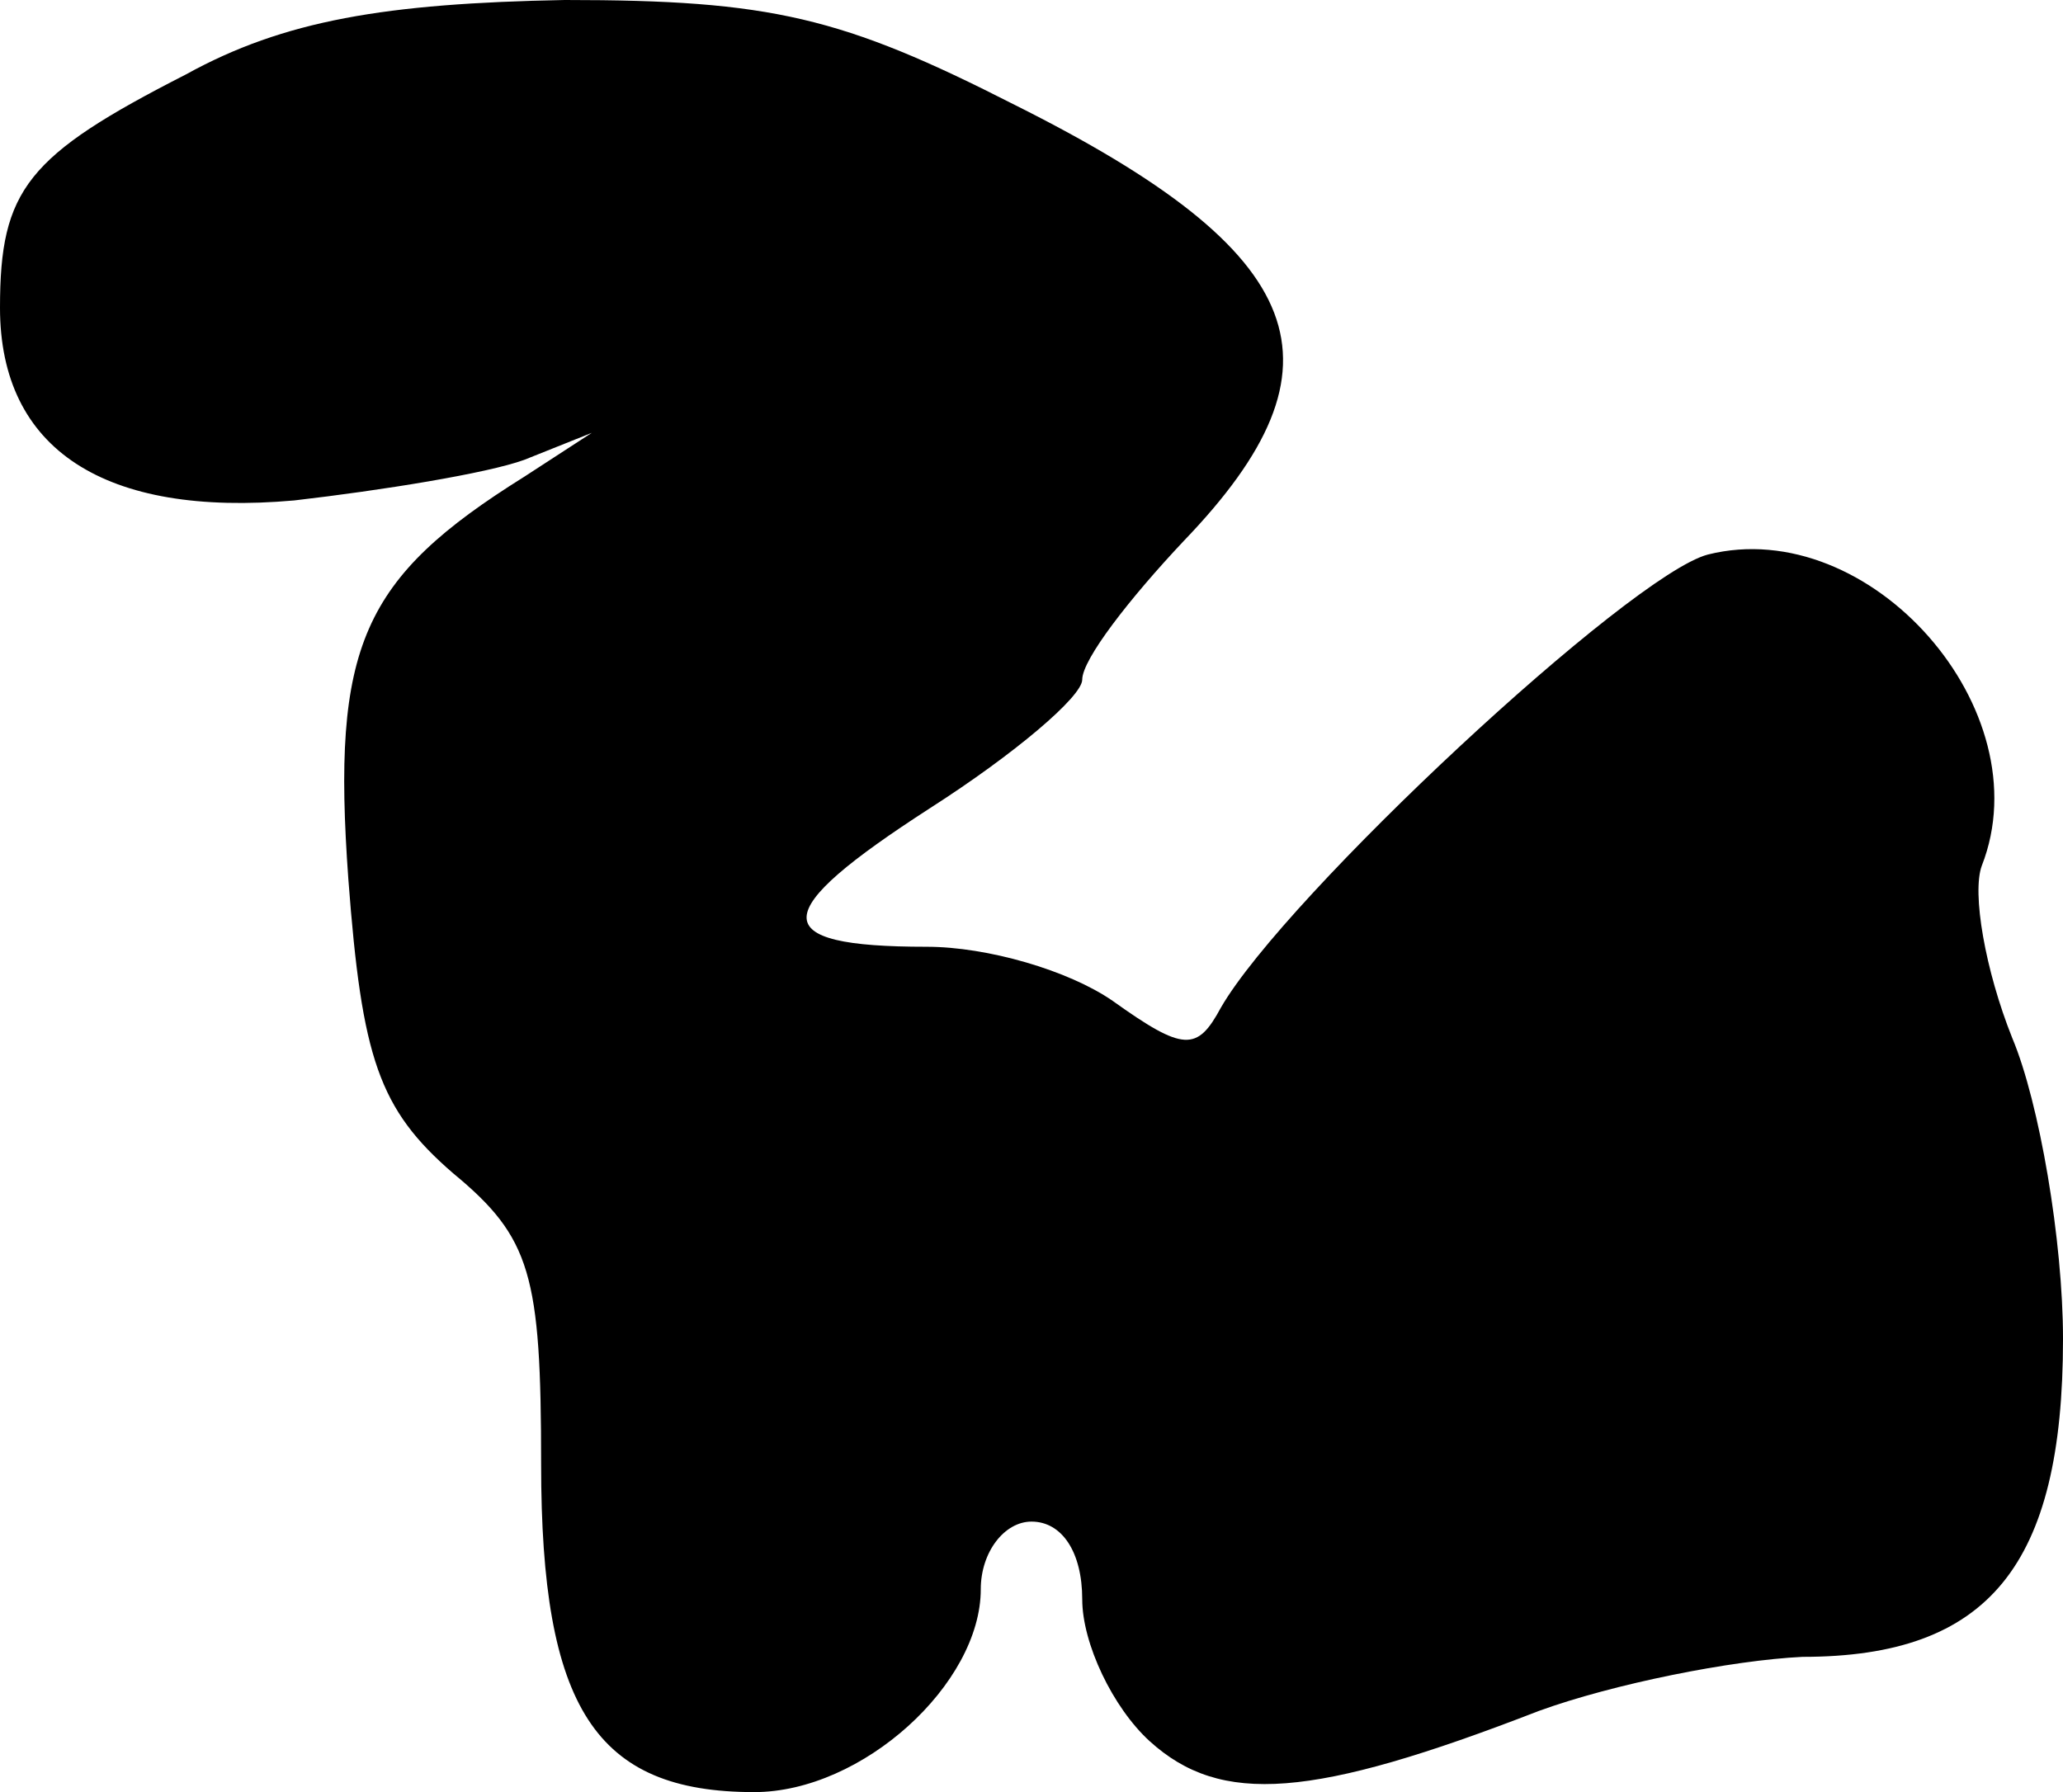 <?xml version="1.0" standalone="no"?>
<!DOCTYPE svg PUBLIC "-//W3C//DTD SVG 20010904//EN"
 "http://www.w3.org/TR/2001/REC-SVG-20010904/DTD/svg10.dtd">
<svg version="1.0" xmlns="http://www.w3.org/2000/svg"
 width="61pt" height="53pt" viewBox="0 0 61 53"
 preserveAspectRatio="xMidYMid meet">
<g transform="translate(0,53) scale(0.1,-0.1)"
fill="#000000" stroke="none">
<path fill="#000000" stroke="none" d="M55 508 c-47 -24 -55 -34 -55 -69 0
-42 31 -62 87 -57 26 3 57 8 68 12 l20 8 -20 -13 c-48 -30 -57 -50 -52 -119 4
-53 9 -68 31 -87 23 -19 26 -30 26 -86 0 -72 16 -97 63 -97 32 0 67 32 67 60
0 11 7 20 15 20 9 0 15 -9 15 -23 0 -13 9 -32 20 -42 21 -19 48 -17 115 9 22
8 57 15 78 16 55 0 77 27 77 94 0 29 -7 70 -15 89 -8 20 -12 43 -9 51 18 46
-33 104 -81 92 -23 -6 -125 -101 -144 -134 -7 -13 -11 -13 -32 2 -13 9 -37 16
-55 16 -48 0 -47 10 1 41 25 16 45 33 45 38 0 6 14 24 30 41 50 52 38 85 -50
129 -51 26 -72 31 -133 31 -53 -1 -83 -6 -112 -22z"/>
</g>
</svg>
